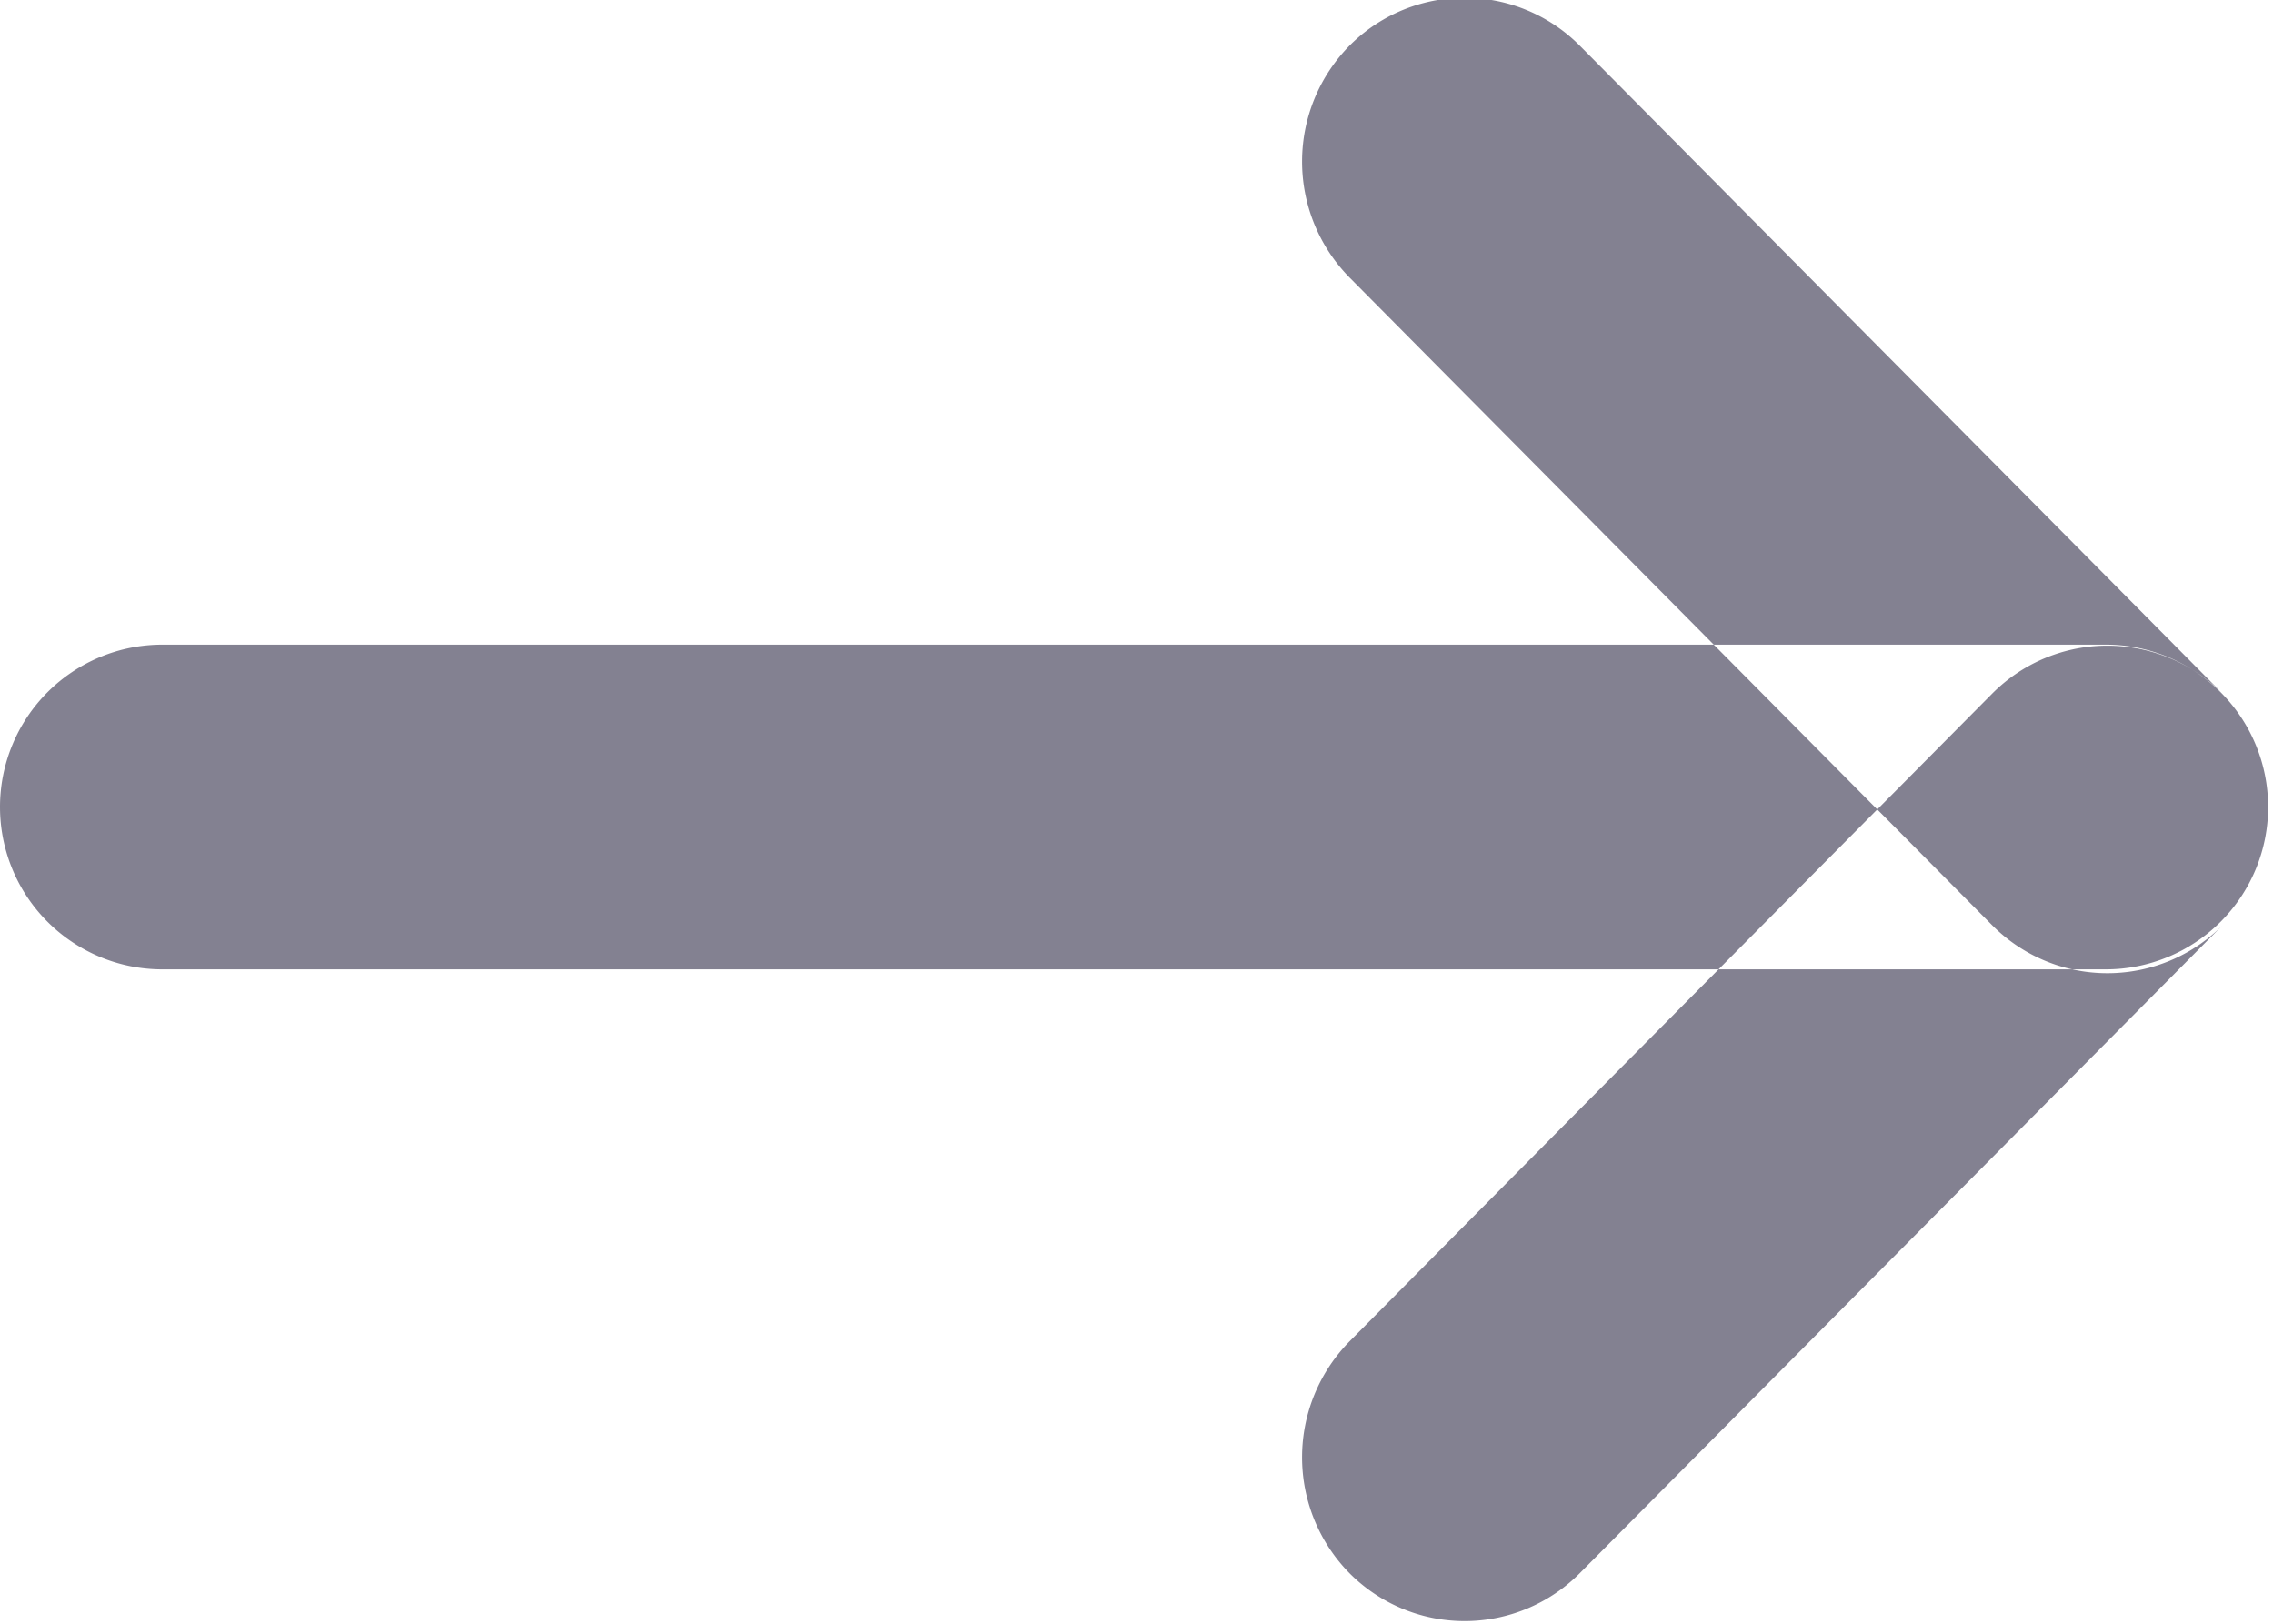 <svg xmlns="http://www.w3.org/2000/svg" width="14" height="10"><path data-name="Rounded Rectangle 5 copy 5" d="M8.313 9.69a1.018 1.018 0 010-1.43l3.959-3.99a1 1 0 011.416 0 1.018 1.018 0 010 1.43L9.729 9.69a1 1 0 01-1.416 0zm3.959-3.99L8.313 1.71a1.018 1.018 0 010-1.43 1 1 0 011.416 0l3.959 3.99a1.018 1.018 0 010 1.43 1 1 0 01-1.416 0zm.7.27H1a1 1 0 010-2h11.969a1 1 0 01.002 2z" fill="#080425" fill-rule="evenodd" opacity=".5"/></svg>